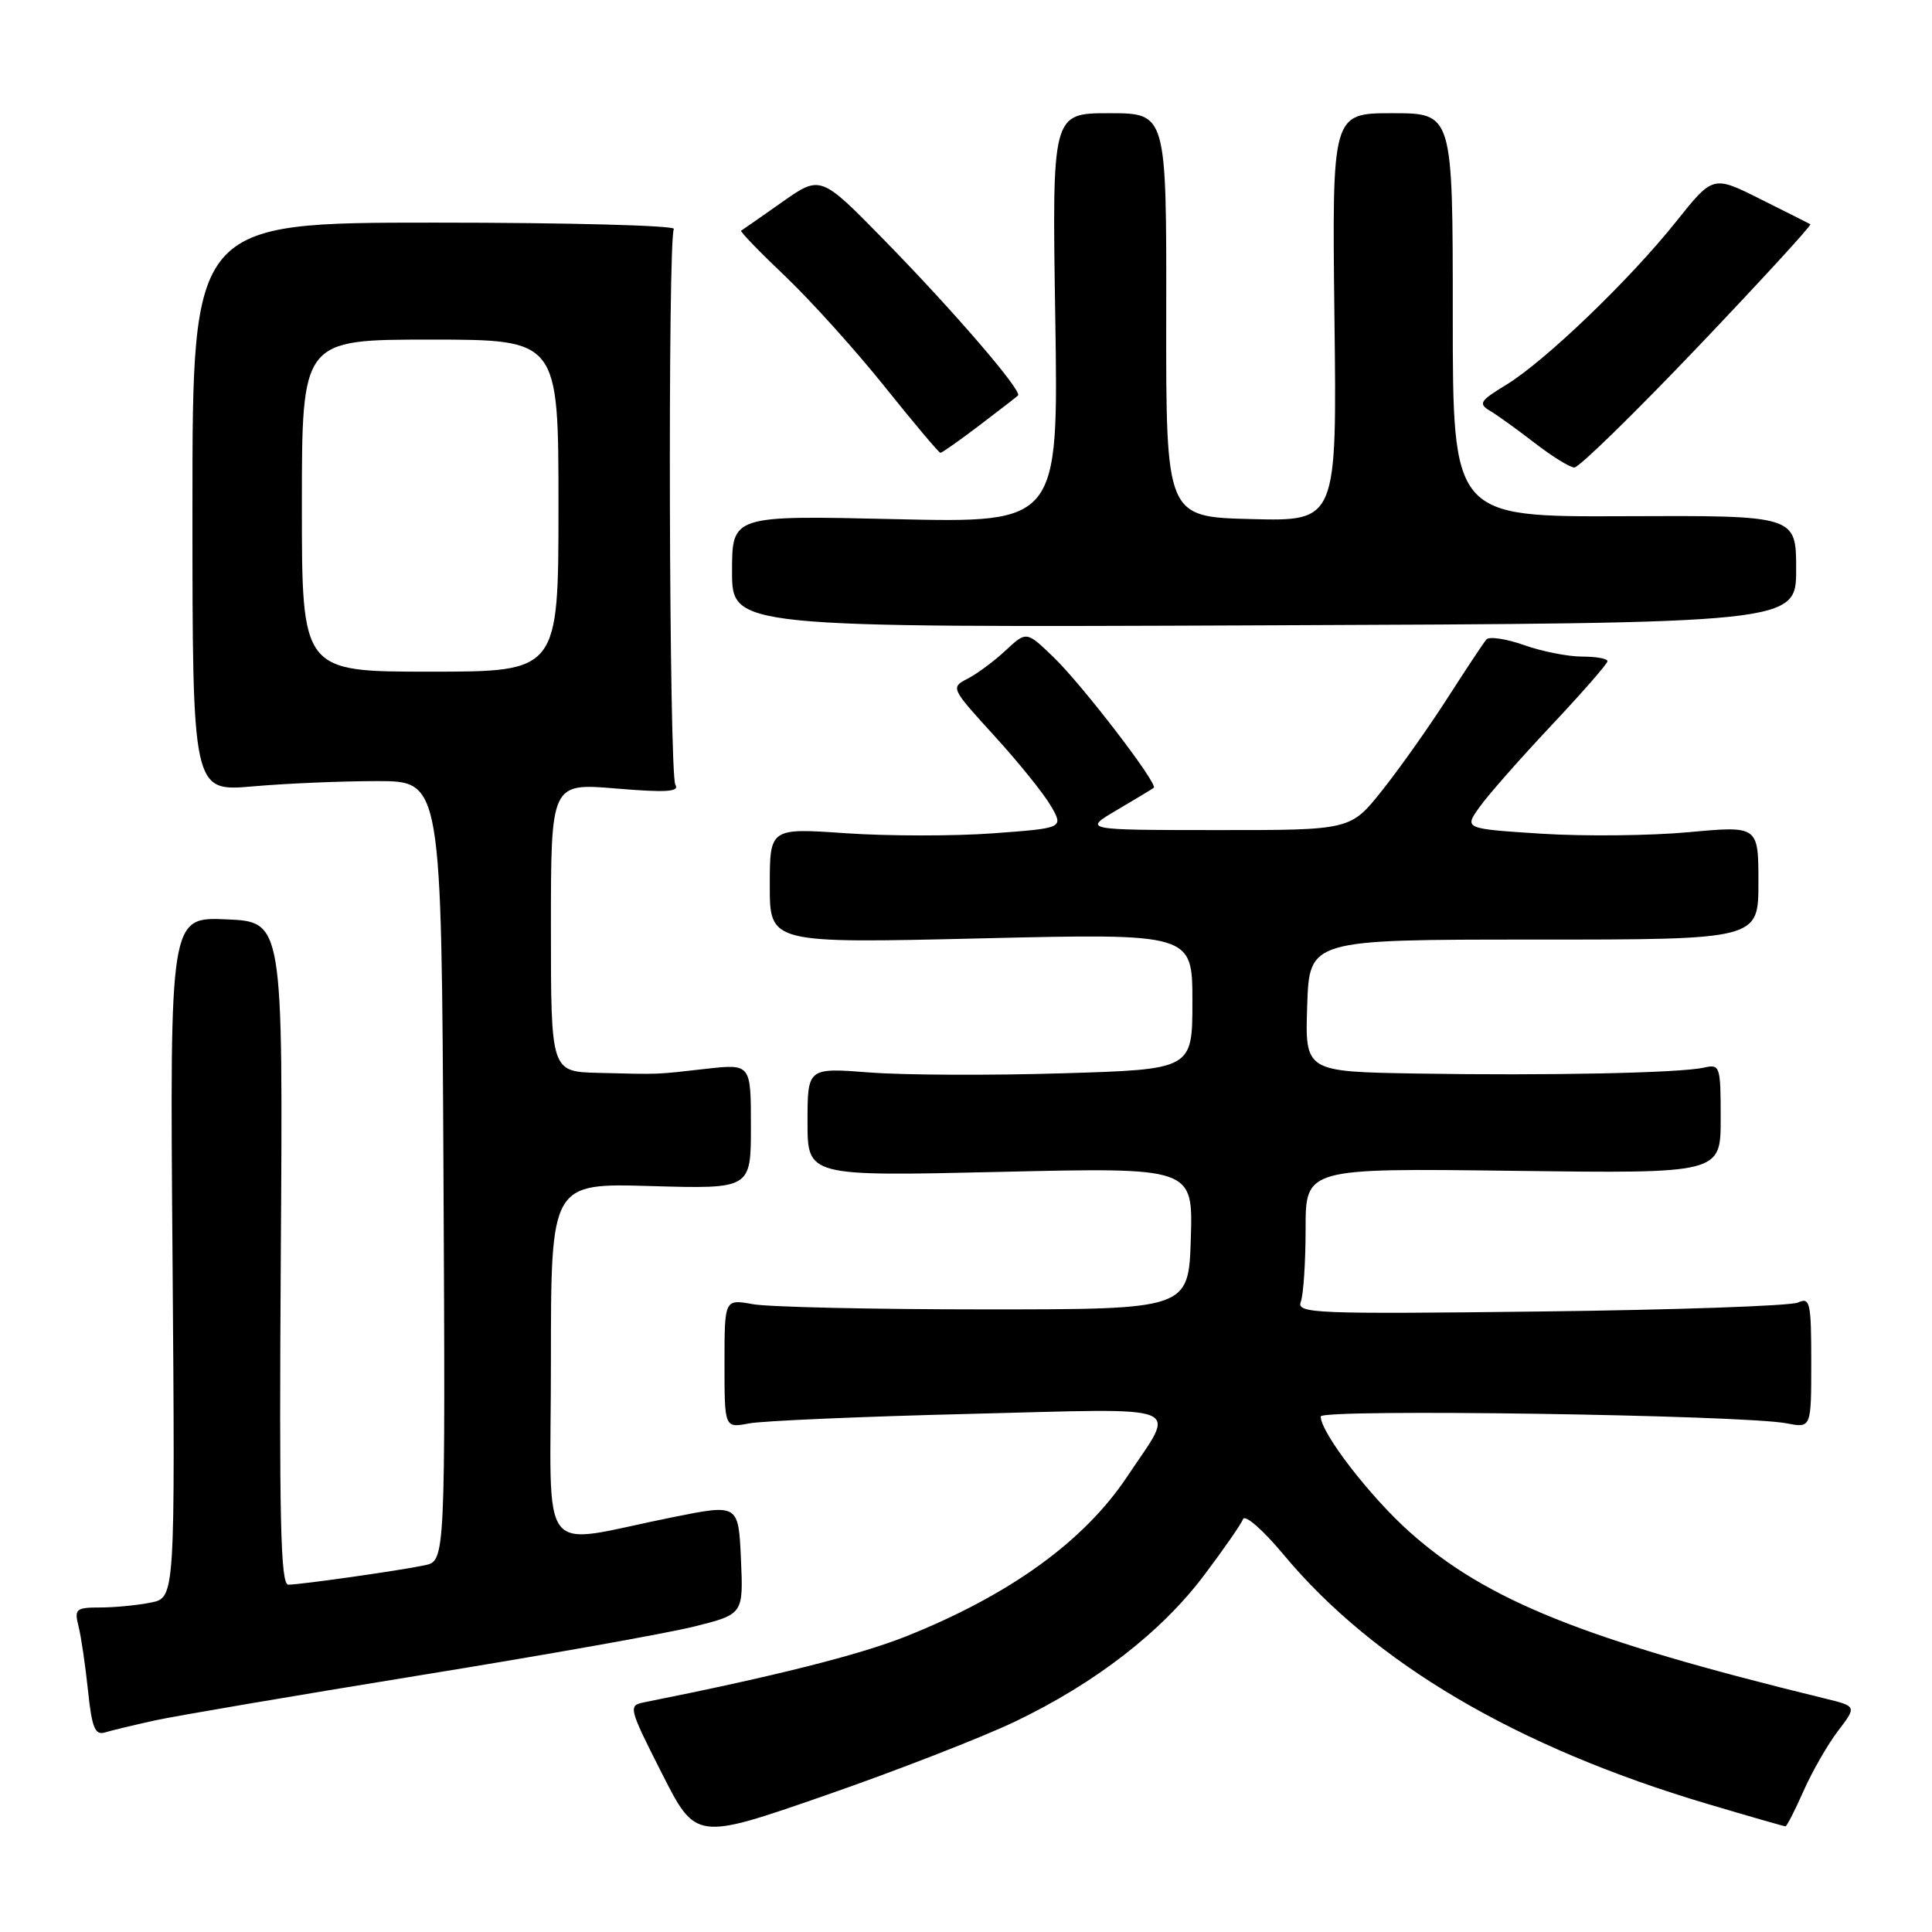 <?xml version="1.0" encoding="UTF-8" standalone="no"?>
<!DOCTYPE svg PUBLIC "-//W3C//DTD SVG 1.1//EN" "http://www.w3.org/Graphics/SVG/1.1/DTD/svg11.dtd" >
<svg xmlns="http://www.w3.org/2000/svg" xmlns:xlink="http://www.w3.org/1999/xlink" version="1.1" viewBox="0 0 256 256">
 <g >
 <path fill="currentColor"
d=" M 134.50 228.12 C 145.16 223.01 153.89 216.25 159.57 208.70 C 162.14 205.29 164.45 201.96 164.71 201.30 C 164.97 200.64 167.35 202.72 170.06 205.97 C 182.04 220.37 200.99 231.52 226.22 239.02 C 231.74 240.66 236.41 242.00 236.58 242.00 C 236.76 242.00 237.84 239.89 238.98 237.31 C 240.13 234.72 242.18 231.14 243.55 229.35 C 246.04 226.09 246.04 226.09 241.77 225.05 C 209.92 217.27 196.99 212.09 186.81 203.02 C 181.53 198.32 175.00 189.84 175.00 187.69 C 175.00 186.65 230.90 187.48 236.75 188.60 C 240.00 189.23 240.00 189.23 240.00 180.51 C 240.00 172.56 239.84 171.86 238.25 172.59 C 237.29 173.04 221.92 173.57 204.11 173.78 C 174.20 174.14 171.77 174.04 172.36 172.50 C 172.71 171.59 173.00 167.23 173.00 162.81 C 173.00 154.79 173.00 154.79 200.50 155.14 C 228.00 155.50 228.00 155.50 228.00 148.23 C 228.00 141.21 227.92 140.98 225.75 141.47 C 222.57 142.18 205.08 142.54 187.71 142.25 C 172.92 142.00 172.92 142.00 173.21 133.25 C 173.50 124.50 173.50 124.50 203.25 124.50 C 233.00 124.50 233.00 124.50 233.00 116.96 C 233.00 109.42 233.00 109.42 223.75 110.27 C 218.66 110.74 209.89 110.83 204.25 110.47 C 194.00 109.81 194.00 109.81 196.04 106.95 C 197.16 105.37 201.43 100.52 205.54 96.15 C 209.64 91.79 213.00 87.95 213.00 87.61 C 213.00 87.27 211.48 87.00 209.63 87.00 C 207.77 87.00 204.31 86.32 201.95 85.48 C 199.58 84.64 197.33 84.31 196.96 84.73 C 196.59 85.15 194.27 88.65 191.80 92.50 C 189.33 96.35 185.43 101.86 183.13 104.75 C 178.95 110.00 178.95 110.00 161.23 109.99 C 143.50 109.98 143.50 109.98 148.00 107.33 C 150.47 105.88 152.67 104.55 152.88 104.39 C 153.49 103.89 143.42 90.76 139.58 87.06 C 136.01 83.62 136.01 83.62 133.25 86.19 C 131.74 87.60 129.47 89.29 128.21 89.93 C 125.95 91.10 125.99 91.18 131.71 97.45 C 134.90 100.94 138.28 105.13 139.23 106.76 C 140.95 109.73 140.95 109.73 131.58 110.42 C 126.42 110.80 117.66 110.79 112.10 110.41 C 102.00 109.71 102.00 109.71 102.00 117.36 C 102.00 125.00 102.00 125.00 130.00 124.34 C 158.00 123.68 158.00 123.68 158.00 132.69 C 158.00 141.70 158.00 141.70 140.75 142.22 C 131.26 142.51 119.79 142.46 115.25 142.11 C 107.00 141.47 107.00 141.47 107.00 148.67 C 107.00 155.87 107.00 155.87 132.54 155.28 C 158.08 154.69 158.08 154.69 157.79 164.09 C 157.50 173.50 157.50 173.50 130.50 173.50 C 115.65 173.50 101.81 173.19 99.75 172.81 C 96.00 172.13 96.00 172.13 96.00 180.68 C 96.00 189.23 96.00 189.23 99.25 188.61 C 101.04 188.27 114.16 187.70 128.41 187.35 C 157.89 186.62 155.88 185.83 149.39 195.61 C 143.67 204.22 133.80 211.35 120.00 216.85 C 113.86 219.29 102.55 222.14 85.33 225.57 C 83.23 225.99 83.30 226.29 87.68 234.93 C 92.20 243.86 92.20 243.86 109.35 237.90 C 118.78 234.63 130.10 230.22 134.50 228.12 Z  M 20.50 227.97 C 23.25 227.37 39.00 224.69 55.50 222.01 C 72.00 219.34 88.42 216.42 92.00 215.52 C 98.50 213.89 98.50 213.89 98.18 206.59 C 97.85 199.29 97.85 199.29 89.18 201.03 C 70.91 204.69 73.00 207.36 73.00 180.43 C 73.00 156.77 73.00 156.77 86.25 157.16 C 99.50 157.54 99.50 157.54 99.50 149.25 C 99.50 140.96 99.50 140.96 93.50 141.63 C 86.71 142.40 87.58 142.37 79.25 142.16 C 73.00 142.00 73.00 142.00 73.00 122.88 C 73.00 103.76 73.00 103.76 81.62 104.48 C 88.30 105.04 90.07 104.92 89.49 103.98 C 88.65 102.63 88.47 31.67 89.29 30.34 C 89.58 29.88 75.34 29.50 57.65 29.50 C 25.50 29.50 25.50 29.50 25.50 67.20 C 25.50 104.90 25.50 104.90 33.50 104.20 C 37.90 103.81 45.33 103.50 50.00 103.50 C 58.50 103.50 58.50 103.50 58.76 155.17 C 59.02 206.84 59.02 206.84 56.26 207.41 C 52.89 208.12 39.99 209.95 38.21 209.98 C 37.17 210.00 36.98 201.43 37.21 166.07 C 37.50 122.14 37.50 122.14 30.00 121.82 C 22.50 121.50 22.50 121.50 22.86 166.60 C 23.21 211.71 23.21 211.71 19.98 212.35 C 18.20 212.71 15.18 213.00 13.27 213.00 C 10.06 213.00 9.83 213.20 10.40 215.47 C 10.75 216.84 11.31 220.67 11.66 224.00 C 12.17 228.92 12.59 229.95 13.89 229.56 C 14.78 229.29 17.75 228.58 20.50 227.97 Z  M 238.00 75.44 C 238.00 68.30 238.00 68.30 215.25 68.40 C 192.50 68.50 192.50 68.50 192.50 41.75 C 192.50 15.00 192.50 15.00 184.50 15.00 C 176.50 15.00 176.50 15.00 176.82 42.03 C 177.15 69.07 177.15 69.07 165.82 68.78 C 154.50 68.50 154.50 68.50 154.53 41.75 C 154.57 15.00 154.57 15.00 146.98 15.00 C 139.40 15.00 139.40 15.00 139.83 42.14 C 140.25 69.29 140.25 69.29 118.63 68.79 C 97.00 68.29 97.00 68.29 97.00 75.72 C 97.00 83.15 97.00 83.15 167.50 82.86 C 238.00 82.58 238.00 82.58 238.00 75.44 Z  M 224.98 45.96 C 233.38 37.14 240.09 29.83 239.88 29.71 C 239.67 29.59 236.68 28.09 233.24 26.37 C 226.98 23.24 226.98 23.24 222.09 29.37 C 215.94 37.08 204.72 47.86 199.58 50.99 C 196.08 53.12 195.85 53.49 197.44 54.44 C 198.42 55.02 201.08 56.94 203.36 58.70 C 205.64 60.46 207.99 61.92 208.60 61.95 C 209.20 61.98 216.57 54.78 224.98 45.96 Z  M 129.74 56.39 C 132.36 54.40 134.68 52.61 134.89 52.41 C 135.51 51.84 126.44 41.29 117.20 31.85 C 108.73 23.19 108.73 23.19 103.62 26.79 C 100.80 28.77 98.37 30.47 98.20 30.57 C 98.04 30.68 100.68 33.41 104.07 36.63 C 107.46 39.86 113.39 46.44 117.24 51.25 C 121.09 56.06 124.41 60.00 124.61 60.00 C 124.82 60.00 127.12 58.38 129.74 56.39 Z  M 40.00 67.00 C 40.00 45.00 40.00 45.00 57.00 45.00 C 74.00 45.00 74.00 45.00 74.00 67.00 C 74.00 89.00 74.00 89.00 57.00 89.00 C 40.00 89.00 40.00 89.00 40.00 67.00 Z "/>
</g>
</svg>